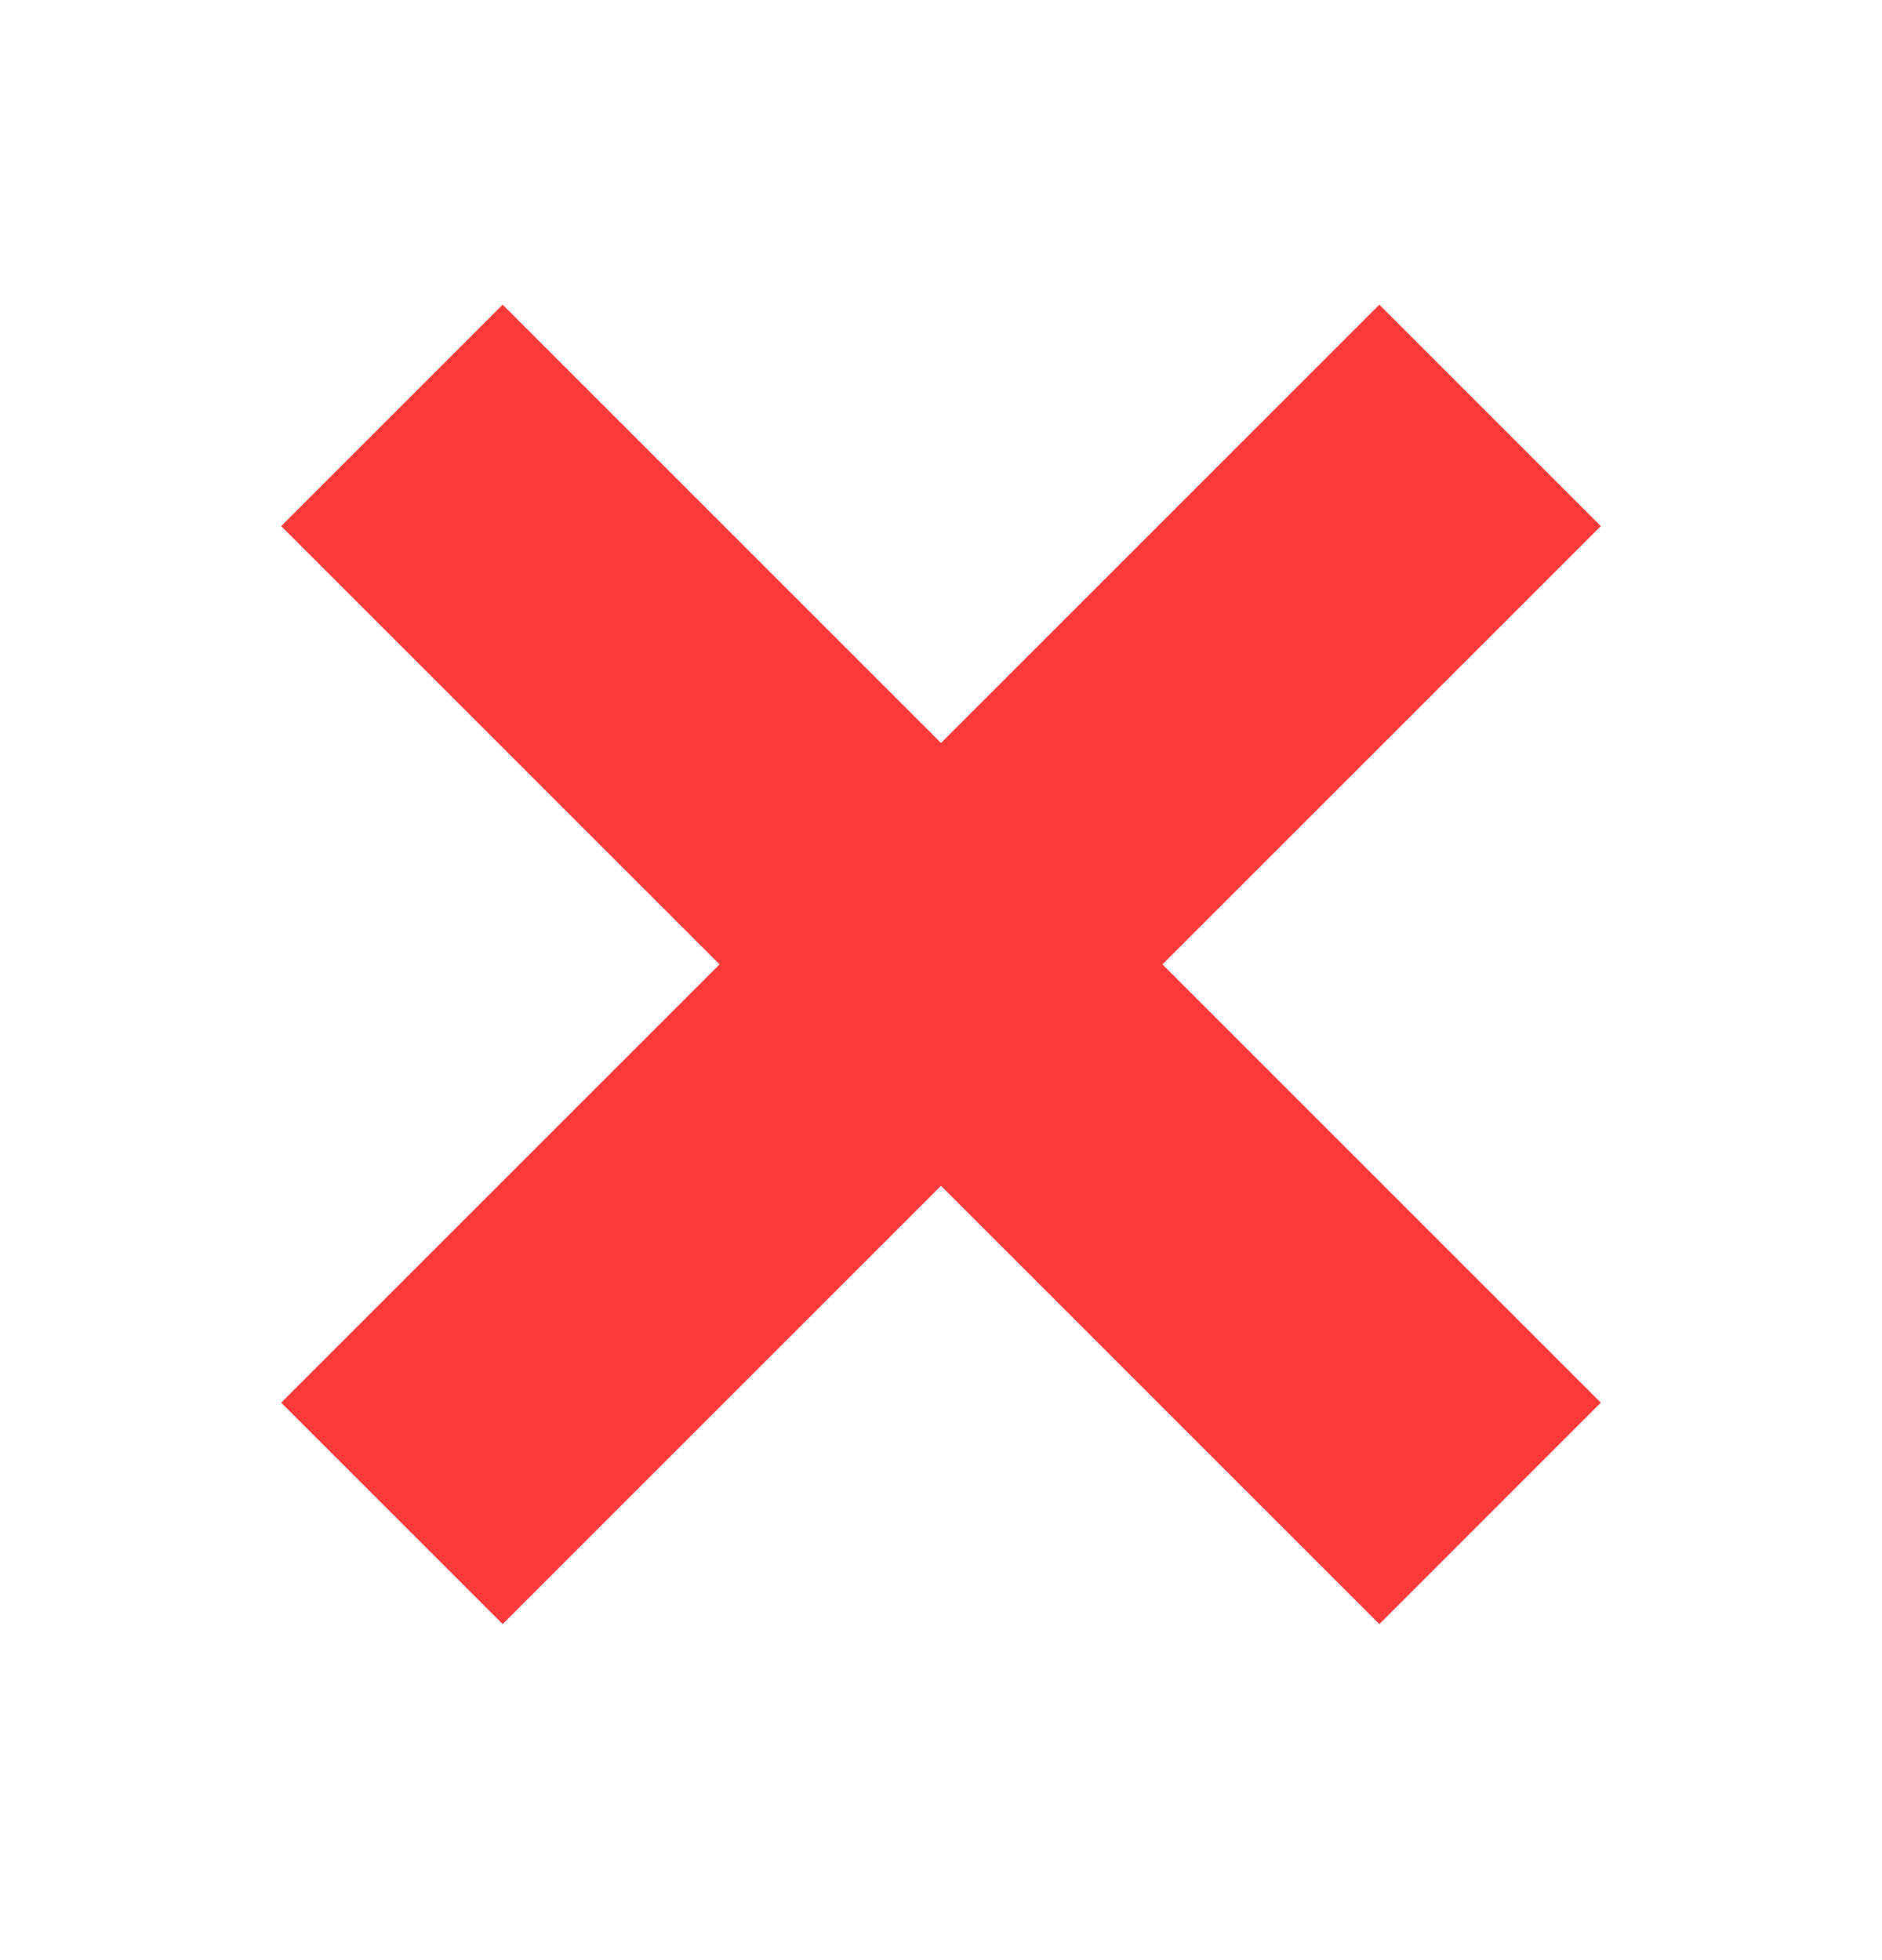 <svg width="24" height="25" viewBox="0 0 24 25" fill="none" xmlns="http://www.w3.org/2000/svg">
<path fill-rule="evenodd" clip-rule="evenodd" d="M19 6.71L17.59 5.3L12 10.89L6.41 5.3L5 6.71L10.59 12.3L5 17.89L6.41 19.3L12 13.71L17.59 19.3L19 17.89L13.41 12.3L19 6.71Z" stroke="#FC3A3A" stroke-width="2"/>
</svg>

